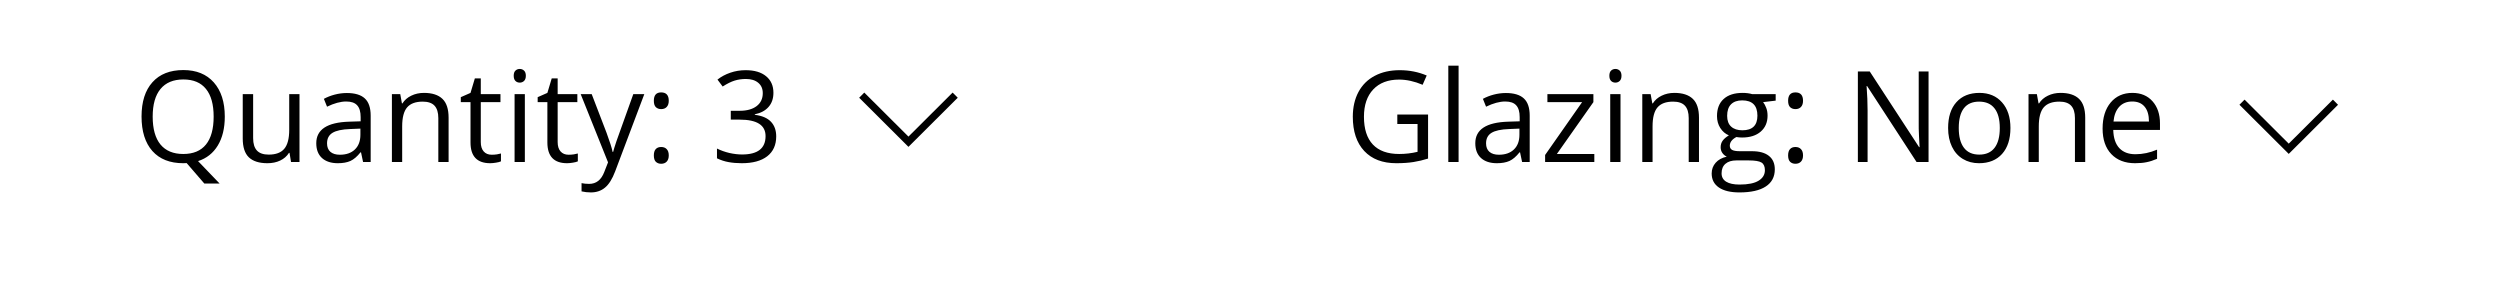 <svg width="355" height="41" viewBox="0 0 355 41" fill="none" xmlns="http://www.w3.org/2000/svg">
<g filter="url(#filter0_d)">
<rect x="176" width="175" height="33" rx="3" fill="white"/>
</g>
<path d="M331.272 14.146L325 20.398L318.728 14.146L318 14.877L325 21.854L332 14.877L331.272 14.146Z" fill="black"/>
<path d="M198.418 16.268H202.786V22.517C202.106 22.733 201.415 22.898 200.712 23.009C200.009 23.12 199.194 23.176 198.269 23.176C196.323 23.176 194.809 22.599 193.725 21.444C192.641 20.284 192.099 18.661 192.099 16.575C192.099 15.239 192.365 14.07 192.898 13.068C193.438 12.06 194.211 11.293 195.219 10.766C196.227 10.232 197.407 9.966 198.761 9.966C200.132 9.966 201.409 10.218 202.593 10.722L202.013 12.04C200.853 11.548 199.736 11.302 198.664 11.302C197.1 11.302 195.878 11.768 194.999 12.699C194.12 13.631 193.681 14.923 193.681 16.575C193.681 18.31 194.103 19.625 194.946 20.521C195.796 21.418 197.041 21.866 198.682 21.866C199.572 21.866 200.442 21.764 201.292 21.559V17.604H198.418V16.268ZM207.119 23H205.66V9.324H207.119V23ZM216.137 23L215.847 21.629H215.776C215.296 22.232 214.815 22.643 214.335 22.859C213.86 23.07 213.266 23.176 212.551 23.176C211.596 23.176 210.846 22.93 210.301 22.438C209.762 21.945 209.492 21.245 209.492 20.337C209.492 18.392 211.048 17.372 214.159 17.278L215.794 17.226V16.628C215.794 15.872 215.63 15.315 215.302 14.958C214.979 14.595 214.461 14.413 213.746 14.413C212.943 14.413 212.035 14.659 211.021 15.151L210.573 14.035C211.048 13.777 211.566 13.575 212.129 13.429C212.697 13.282 213.266 13.209 213.834 13.209C214.982 13.209 215.832 13.464 216.383 13.974C216.939 14.483 217.218 15.301 217.218 16.426V23H216.137ZM212.841 21.972C213.749 21.972 214.461 21.723 214.977 21.225C215.498 20.727 215.759 20.029 215.759 19.133V18.263L214.3 18.324C213.14 18.365 212.302 18.547 211.786 18.869C211.276 19.186 211.021 19.681 211.021 20.355C211.021 20.882 211.18 21.283 211.496 21.559C211.818 21.834 212.267 21.972 212.841 21.972ZM226.394 23H219.406V22.007L224.662 14.501H219.731V13.367H226.262V14.501L221.076 21.866H226.394V23ZM230.111 23H228.652V13.367H230.111V23ZM228.529 10.757C228.529 10.423 228.611 10.18 228.775 10.027C228.939 9.869 229.145 9.79 229.391 9.79C229.625 9.79 229.827 9.869 229.997 10.027C230.167 10.185 230.252 10.429 230.252 10.757C230.252 11.085 230.167 11.331 229.997 11.495C229.827 11.653 229.625 11.732 229.391 11.732C229.145 11.732 228.939 11.653 228.775 11.495C228.611 11.331 228.529 11.085 228.529 10.757ZM239.797 23V16.769C239.797 15.983 239.618 15.398 239.261 15.011C238.903 14.624 238.344 14.431 237.582 14.431C236.574 14.431 235.836 14.703 235.367 15.248C234.898 15.793 234.664 16.692 234.664 17.946V23H233.205V13.367H234.392L234.629 14.685H234.699C234.998 14.211 235.417 13.845 235.956 13.587C236.495 13.323 237.096 13.191 237.758 13.191C238.918 13.191 239.791 13.473 240.377 14.035C240.963 14.592 241.256 15.485 241.256 16.716V23H239.797ZM252.146 13.367V14.29L250.361 14.501C250.525 14.706 250.672 14.976 250.801 15.31C250.93 15.638 250.994 16.01 250.994 16.426C250.994 17.369 250.672 18.122 250.027 18.685C249.383 19.247 248.498 19.528 247.373 19.528C247.086 19.528 246.816 19.505 246.564 19.458C245.943 19.786 245.633 20.199 245.633 20.697C245.633 20.961 245.741 21.157 245.958 21.286C246.175 21.409 246.547 21.471 247.074 21.471H248.779C249.822 21.471 250.622 21.69 251.179 22.13C251.741 22.569 252.022 23.208 252.022 24.046C252.022 25.112 251.595 25.924 250.739 26.48C249.884 27.043 248.636 27.324 246.995 27.324C245.735 27.324 244.763 27.09 244.077 26.621C243.397 26.152 243.058 25.49 243.058 24.635C243.058 24.049 243.245 23.542 243.62 23.114C243.995 22.686 244.522 22.396 245.202 22.244C244.956 22.133 244.748 21.96 244.578 21.726C244.414 21.491 244.332 21.219 244.332 20.908C244.332 20.557 244.426 20.249 244.613 19.985C244.801 19.722 245.097 19.467 245.501 19.221C245.003 19.016 244.596 18.667 244.279 18.175C243.969 17.683 243.813 17.12 243.813 16.487C243.813 15.433 244.13 14.621 244.763 14.053C245.396 13.479 246.292 13.191 247.452 13.191C247.956 13.191 248.41 13.25 248.814 13.367H252.146ZM244.464 24.617C244.464 25.139 244.684 25.534 245.123 25.804C245.562 26.073 246.192 26.208 247.013 26.208C248.237 26.208 249.143 26.023 249.729 25.654C250.32 25.291 250.616 24.796 250.616 24.169C250.616 23.648 250.455 23.284 250.133 23.079C249.811 22.88 249.204 22.78 248.313 22.78H246.564C245.902 22.78 245.387 22.939 245.018 23.255C244.648 23.571 244.464 24.025 244.464 24.617ZM245.255 16.452C245.255 17.126 245.445 17.636 245.826 17.981C246.207 18.327 246.737 18.5 247.417 18.5C248.841 18.5 249.553 17.809 249.553 16.426C249.553 14.979 248.832 14.255 247.391 14.255C246.705 14.255 246.178 14.44 245.809 14.809C245.439 15.178 245.255 15.726 245.255 16.452ZM253.912 22.068C253.912 21.676 254 21.38 254.176 21.181C254.357 20.976 254.615 20.873 254.949 20.873C255.289 20.873 255.553 20.976 255.74 21.181C255.934 21.38 256.03 21.676 256.03 22.068C256.03 22.449 255.934 22.742 255.74 22.947C255.547 23.152 255.283 23.255 254.949 23.255C254.65 23.255 254.401 23.164 254.202 22.982C254.009 22.795 253.912 22.49 253.912 22.068ZM253.912 14.308C253.912 13.517 254.258 13.121 254.949 13.121C255.67 13.121 256.03 13.517 256.03 14.308C256.03 14.688 255.934 14.981 255.74 15.187C255.547 15.392 255.283 15.494 254.949 15.494C254.65 15.494 254.401 15.403 254.202 15.222C254.009 15.034 253.912 14.729 253.912 14.308ZM273.854 23H272.149L265.127 12.216H265.057C265.15 13.481 265.197 14.642 265.197 15.696V23H263.817V10.15H265.505L272.51 20.891H272.58C272.568 20.732 272.542 20.226 272.501 19.37C272.46 18.509 272.445 17.894 272.457 17.524V10.15H273.854V23ZM285.482 18.175C285.482 19.745 285.087 20.973 284.296 21.857C283.505 22.736 282.412 23.176 281.018 23.176C280.156 23.176 279.392 22.974 278.724 22.569C278.056 22.165 277.54 21.585 277.177 20.829C276.813 20.073 276.632 19.189 276.632 18.175C276.632 16.605 277.024 15.383 277.81 14.51C278.595 13.631 279.685 13.191 281.079 13.191C282.427 13.191 283.496 13.64 284.287 14.536C285.084 15.433 285.482 16.645 285.482 18.175ZM278.144 18.175C278.144 19.405 278.39 20.343 278.882 20.987C279.374 21.632 280.098 21.954 281.053 21.954C282.008 21.954 282.731 21.635 283.224 20.996C283.722 20.352 283.971 19.411 283.971 18.175C283.971 16.95 283.722 16.021 283.224 15.389C282.731 14.75 282.002 14.431 281.035 14.431C280.08 14.431 279.359 14.744 278.873 15.371C278.387 15.998 278.144 16.933 278.144 18.175ZM294.641 23V16.769C294.641 15.983 294.462 15.398 294.104 15.011C293.747 14.624 293.188 14.431 292.426 14.431C291.418 14.431 290.68 14.703 290.211 15.248C289.742 15.793 289.508 16.692 289.508 17.946V23H288.049V13.367H289.235L289.473 14.685H289.543C289.842 14.211 290.261 13.845 290.8 13.587C291.339 13.323 291.939 13.191 292.602 13.191C293.762 13.191 294.635 13.473 295.221 14.035C295.807 14.592 296.1 15.485 296.1 16.716V23H294.641ZM303.175 23.176C301.751 23.176 300.626 22.742 299.8 21.875C298.979 21.008 298.569 19.804 298.569 18.263C298.569 16.71 298.95 15.477 299.712 14.562C300.479 13.648 301.508 13.191 302.797 13.191C304.004 13.191 304.959 13.59 305.662 14.387C306.365 15.178 306.717 16.224 306.717 17.524V18.447H300.081C300.11 19.578 300.395 20.436 300.934 21.023C301.479 21.608 302.243 21.901 303.228 21.901C304.265 21.901 305.29 21.685 306.304 21.251V22.552C305.788 22.774 305.299 22.933 304.836 23.026C304.379 23.126 303.825 23.176 303.175 23.176ZM302.779 14.413C302.006 14.413 301.388 14.665 300.925 15.169C300.468 15.673 300.198 16.37 300.116 17.261H305.152C305.152 16.341 304.947 15.638 304.537 15.151C304.127 14.659 303.541 14.413 302.779 14.413Z" fill="black"/>
<g filter="url(#filter1_d)">
<rect x="4" width="147" height="33" rx="3" fill="white"/>
</g>
<path d="M135.272 13.146L129 19.398L122.728 13.146L122 13.877L129 20.854L136 13.877L135.272 13.146Z" fill="black"/>
<path d="M31.92 16.558C31.92 18.204 31.589 19.572 30.927 20.662C30.265 21.752 29.33 22.49 28.123 22.877L31.182 26.059H29.011L26.506 23.158L26.023 23.176C24.13 23.176 22.668 22.599 21.637 21.444C20.611 20.284 20.099 18.649 20.099 16.54C20.099 14.448 20.614 12.828 21.645 11.68C22.677 10.525 24.142 9.948 26.04 9.948C27.886 9.948 29.327 10.534 30.364 11.706C31.401 12.878 31.92 14.495 31.92 16.558ZM21.681 16.558C21.681 18.298 22.05 19.619 22.788 20.521C23.532 21.418 24.61 21.866 26.023 21.866C27.446 21.866 28.521 21.418 29.248 20.521C29.975 19.625 30.338 18.304 30.338 16.558C30.338 14.829 29.975 13.52 29.248 12.629C28.527 11.732 27.458 11.284 26.04 11.284C24.616 11.284 23.532 11.735 22.788 12.638C22.05 13.534 21.681 14.841 21.681 16.558ZM35.945 13.367V19.616C35.945 20.401 36.124 20.987 36.481 21.374C36.839 21.761 37.398 21.954 38.16 21.954C39.168 21.954 39.903 21.679 40.366 21.128C40.835 20.577 41.069 19.678 41.069 18.43V13.367H42.528V23H41.324L41.113 21.708H41.034C40.735 22.183 40.319 22.546 39.786 22.798C39.259 23.05 38.655 23.176 37.976 23.176C36.804 23.176 35.925 22.898 35.339 22.341C34.759 21.784 34.469 20.894 34.469 19.669V13.367H35.945ZM51.555 23L51.265 21.629H51.194C50.714 22.232 50.233 22.643 49.753 22.859C49.278 23.07 48.684 23.176 47.969 23.176C47.014 23.176 46.264 22.93 45.719 22.438C45.18 21.945 44.91 21.245 44.91 20.337C44.91 18.392 46.466 17.372 49.577 17.278L51.212 17.226V16.628C51.212 15.872 51.048 15.315 50.72 14.958C50.398 14.595 49.879 14.413 49.164 14.413C48.361 14.413 47.453 14.659 46.44 15.151L45.991 14.035C46.466 13.777 46.984 13.575 47.547 13.429C48.115 13.282 48.684 13.209 49.252 13.209C50.4 13.209 51.25 13.464 51.801 13.974C52.357 14.483 52.636 15.301 52.636 16.426V23H51.555ZM48.259 21.972C49.167 21.972 49.879 21.723 50.395 21.225C50.916 20.727 51.177 20.029 51.177 19.133V18.263L49.718 18.324C48.558 18.365 47.72 18.547 47.204 18.869C46.694 19.186 46.44 19.681 46.44 20.355C46.44 20.882 46.598 21.283 46.914 21.559C47.236 21.834 47.685 21.972 48.259 21.972ZM62.242 23V16.769C62.242 15.983 62.063 15.398 61.706 15.011C61.349 14.624 60.789 14.431 60.027 14.431C59.02 14.431 58.281 14.703 57.812 15.248C57.344 15.793 57.109 16.692 57.109 17.946V23H55.65V13.367H56.837L57.074 14.685H57.145C57.443 14.211 57.862 13.845 58.401 13.587C58.94 13.323 59.541 13.191 60.203 13.191C61.363 13.191 62.236 13.473 62.822 14.035C63.408 14.592 63.701 15.485 63.701 16.716V23H62.242ZM69.818 21.972C70.076 21.972 70.325 21.954 70.565 21.919C70.806 21.878 70.996 21.837 71.137 21.796V22.912C70.978 22.988 70.744 23.05 70.434 23.097C70.129 23.149 69.853 23.176 69.607 23.176C67.744 23.176 66.812 22.194 66.812 20.231V14.501H65.433V13.798L66.812 13.191L67.428 11.135H68.272V13.367H71.066V14.501H68.272V20.17C68.272 20.75 68.409 21.195 68.685 21.506C68.96 21.816 69.338 21.972 69.818 21.972ZM74.529 23H73.07V13.367H74.529V23ZM72.947 10.757C72.947 10.423 73.029 10.18 73.193 10.027C73.357 9.869 73.562 9.79 73.809 9.79C74.043 9.79 74.245 9.869 74.415 10.027C74.585 10.185 74.67 10.429 74.67 10.757C74.67 11.085 74.585 11.331 74.415 11.495C74.245 11.653 74.043 11.732 73.809 11.732C73.562 11.732 73.357 11.653 73.193 11.495C73.029 11.331 72.947 11.085 72.947 10.757ZM80.734 21.972C80.992 21.972 81.241 21.954 81.481 21.919C81.722 21.878 81.912 21.837 82.053 21.796V22.912C81.894 22.988 81.66 23.05 81.35 23.097C81.045 23.149 80.769 23.176 80.523 23.176C78.66 23.176 77.728 22.194 77.728 20.231V14.501H76.349V13.798L77.728 13.191L78.344 11.135H79.188V13.367H81.982V14.501H79.188V20.17C79.188 20.75 79.325 21.195 79.601 21.506C79.876 21.816 80.254 21.972 80.734 21.972ZM82.457 13.367H84.022L86.131 18.86C86.594 20.114 86.881 21.02 86.992 21.576H87.062C87.139 21.277 87.297 20.768 87.537 20.047C87.783 19.32 88.58 17.094 89.928 13.367H91.492L87.353 24.336C86.942 25.42 86.462 26.188 85.911 26.639C85.366 27.096 84.695 27.324 83.898 27.324C83.453 27.324 83.014 27.274 82.58 27.175V26.006C82.902 26.076 83.263 26.111 83.661 26.111C84.663 26.111 85.378 25.549 85.806 24.424L86.342 23.053L82.457 13.367ZM92.846 22.068C92.846 21.676 92.934 21.38 93.109 21.181C93.291 20.976 93.549 20.873 93.883 20.873C94.223 20.873 94.486 20.976 94.674 21.181C94.867 21.38 94.964 21.676 94.964 22.068C94.964 22.449 94.867 22.742 94.674 22.947C94.481 23.152 94.217 23.255 93.883 23.255C93.584 23.255 93.335 23.164 93.136 22.982C92.942 22.795 92.846 22.49 92.846 22.068ZM92.846 14.308C92.846 13.517 93.191 13.121 93.883 13.121C94.603 13.121 94.964 13.517 94.964 14.308C94.964 14.688 94.867 14.981 94.674 15.187C94.481 15.392 94.217 15.494 93.883 15.494C93.584 15.494 93.335 15.403 93.136 15.222C92.942 15.034 92.846 14.729 92.846 14.308ZM109.826 13.174C109.826 13.994 109.595 14.665 109.132 15.187C108.675 15.708 108.024 16.057 107.181 16.232V16.303C108.212 16.432 108.977 16.76 109.475 17.287C109.973 17.814 110.222 18.506 110.222 19.361C110.222 20.586 109.797 21.529 108.947 22.191C108.098 22.848 106.891 23.176 105.326 23.176C104.646 23.176 104.022 23.123 103.454 23.018C102.892 22.918 102.344 22.739 101.811 22.481V21.093C102.367 21.368 102.959 21.579 103.586 21.726C104.219 21.866 104.816 21.936 105.379 21.936C107.6 21.936 108.71 21.066 108.71 19.326C108.71 17.768 107.485 16.988 105.036 16.988H103.771V15.731H105.054C106.056 15.731 106.85 15.512 107.436 15.072C108.021 14.627 108.314 14.012 108.314 13.227C108.314 12.6 108.098 12.107 107.664 11.75C107.236 11.393 106.653 11.214 105.915 11.214C105.353 11.214 104.822 11.29 104.324 11.442C103.826 11.595 103.258 11.876 102.619 12.286L101.881 11.302C102.408 10.886 103.015 10.56 103.7 10.326C104.392 10.086 105.118 9.966 105.88 9.966C107.128 9.966 108.098 10.253 108.789 10.827C109.48 11.396 109.826 12.178 109.826 13.174Z" fill="black"/>
<defs>
<filter id="filter0_d" x="172" y="0" width="183" height="41" filterUnits="userSpaceOnUse" color-interpolation-filters="sRGB">
<feFlood flood-opacity="0" result="BackgroundImageFix"/>
<feColorMatrix in="SourceAlpha" type="matrix" values="0 0 0 0 0 0 0 0 0 0 0 0 0 0 0 0 0 0 127 0"/>
<feOffset dy="4"/>
<feGaussianBlur stdDeviation="2"/>
<feColorMatrix type="matrix" values="0 0 0 0 0 0 0 0 0 0 0 0 0 0 0 0 0 0 0.25 0"/>
<feBlend mode="normal" in2="BackgroundImageFix" result="effect1_dropShadow"/>
<feBlend mode="normal" in="SourceGraphic" in2="effect1_dropShadow" result="shape"/>
</filter>
<filter id="filter1_d" x="0" y="0" width="155" height="41" filterUnits="userSpaceOnUse" color-interpolation-filters="sRGB">
<feFlood flood-opacity="0" result="BackgroundImageFix"/>
<feColorMatrix in="SourceAlpha" type="matrix" values="0 0 0 0 0 0 0 0 0 0 0 0 0 0 0 0 0 0 127 0"/>
<feOffset dy="4"/>
<feGaussianBlur stdDeviation="2"/>
<feColorMatrix type="matrix" values="0 0 0 0 0 0 0 0 0 0 0 0 0 0 0 0 0 0 0.25 0"/>
<feBlend mode="normal" in2="BackgroundImageFix" result="effect1_dropShadow"/>
<feBlend mode="normal" in="SourceGraphic" in2="effect1_dropShadow" result="shape"/>
</filter>
</defs>
</svg>
